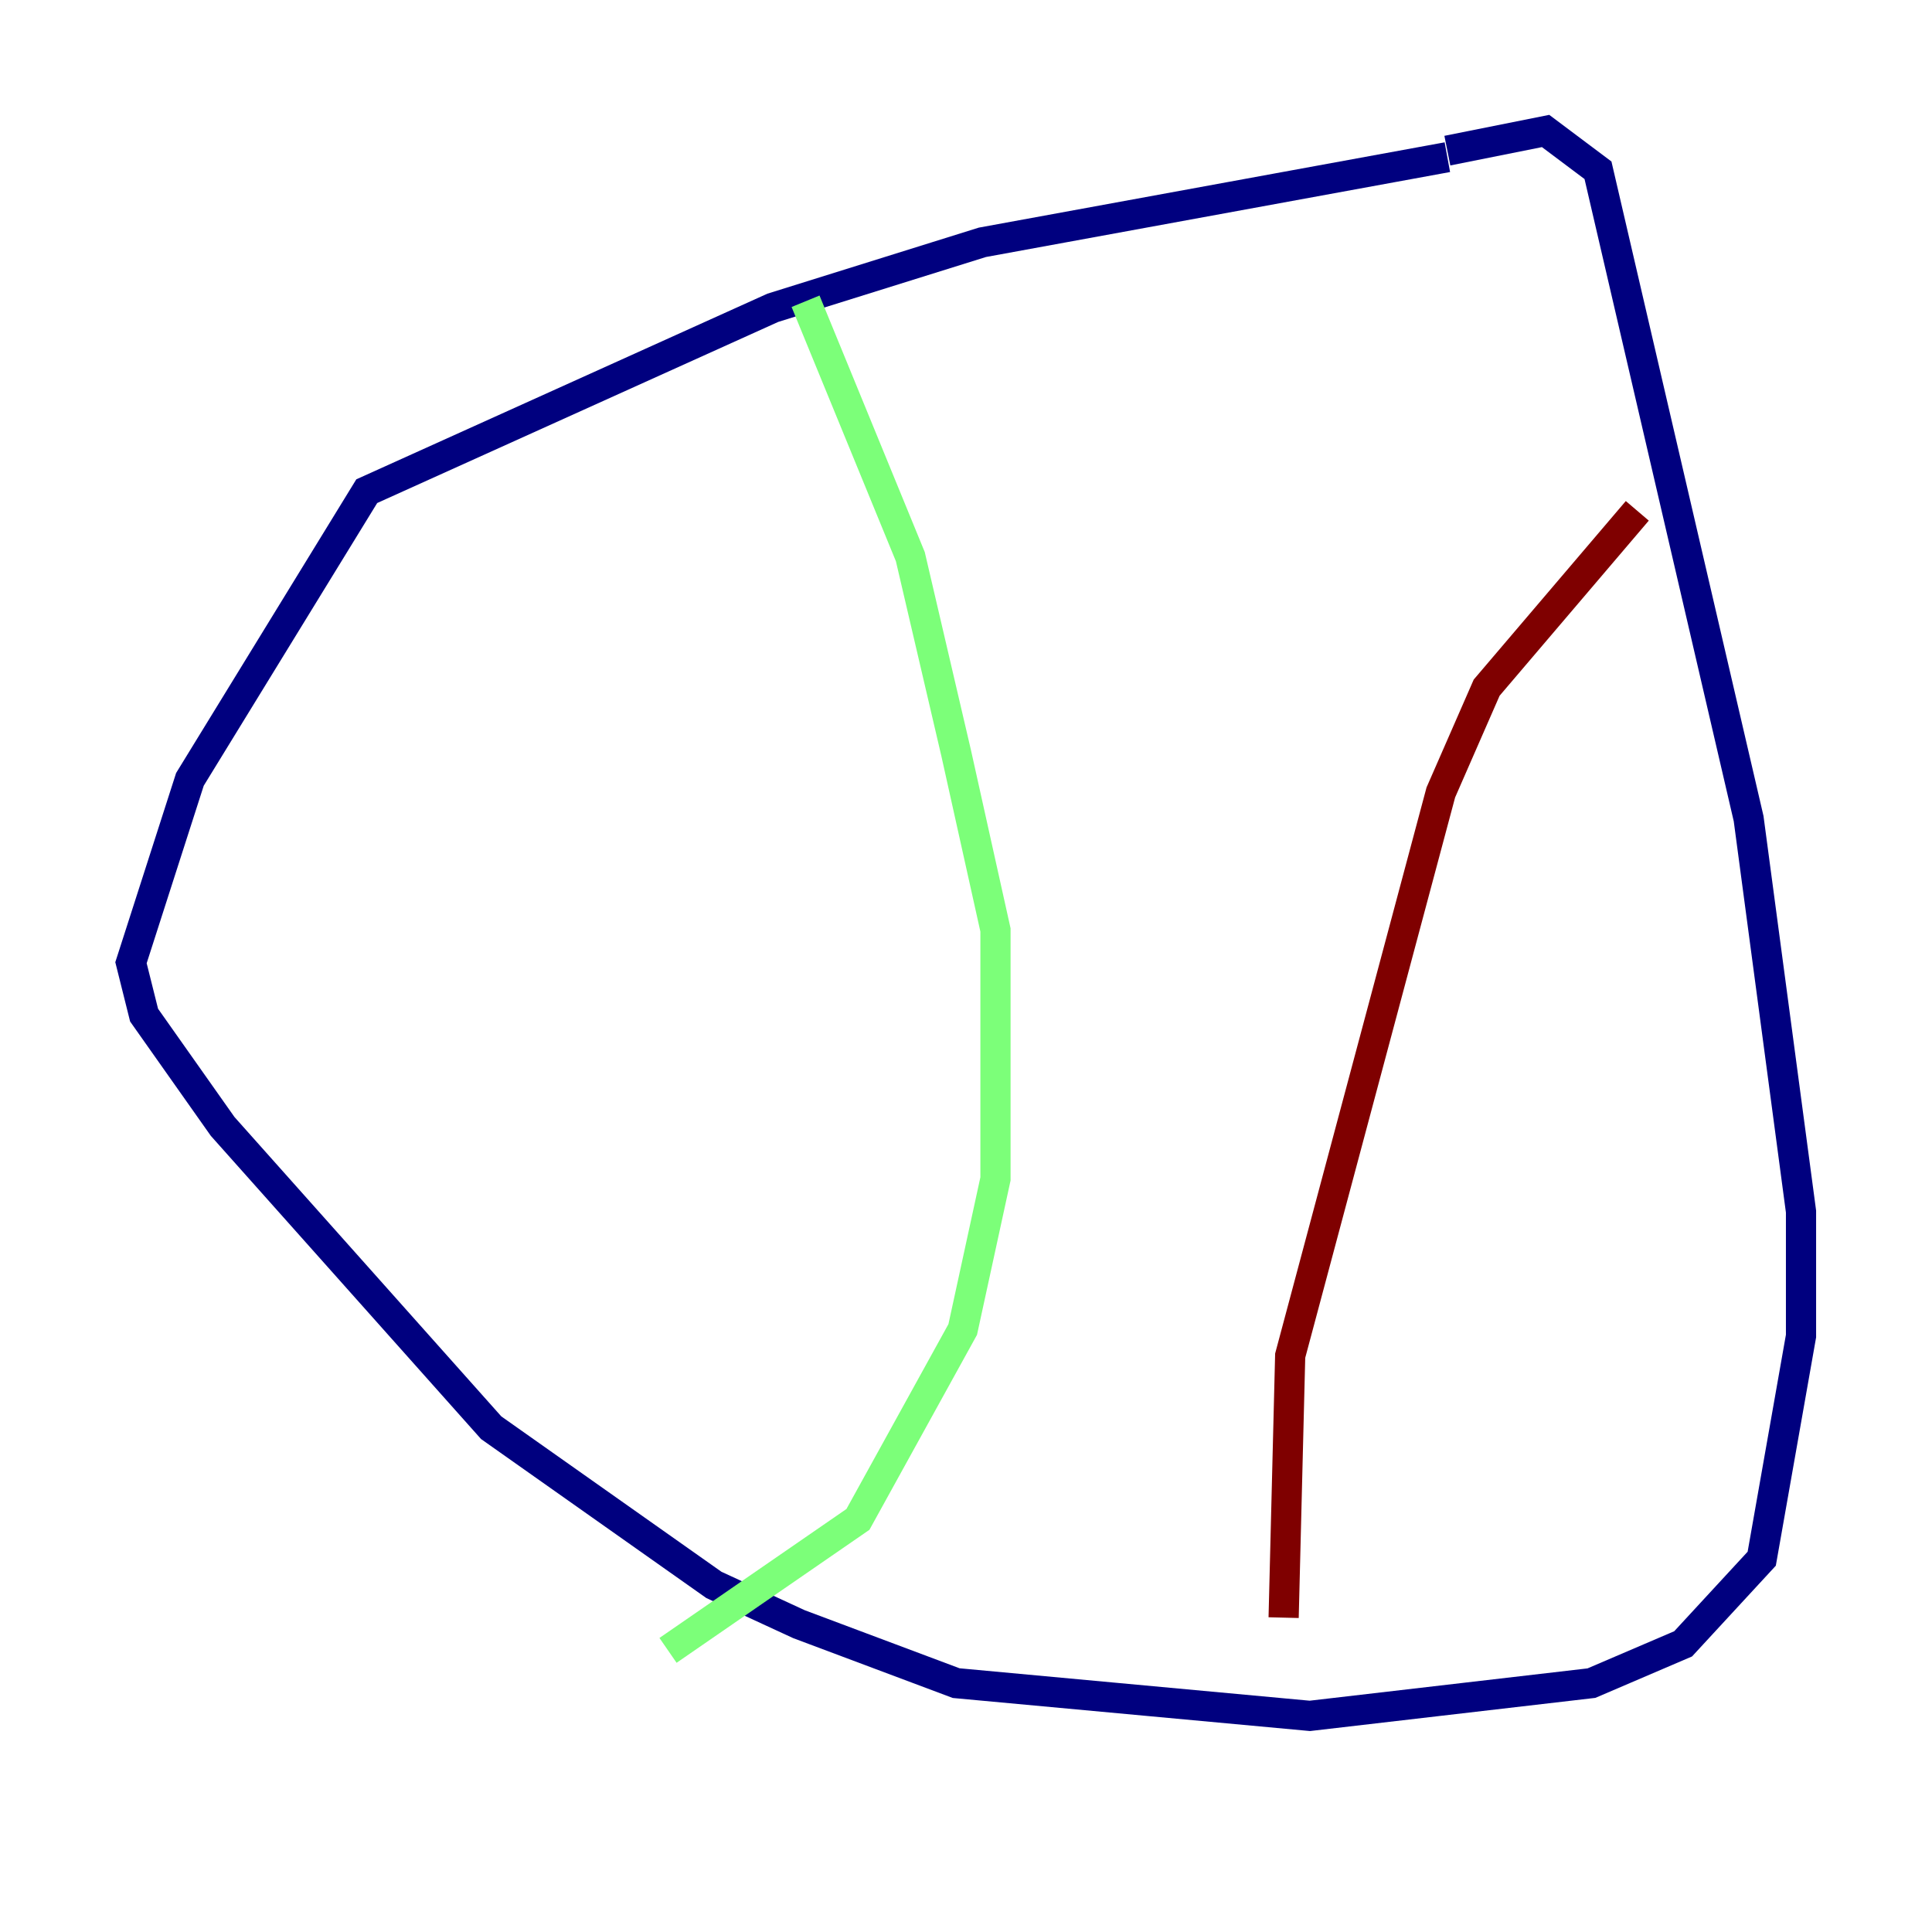 <?xml version="1.0" encoding="utf-8" ?>
<svg baseProfile="tiny" height="128" version="1.2" viewBox="0,0,128,128" width="128" xmlns="http://www.w3.org/2000/svg" xmlns:ev="http://www.w3.org/2001/xml-events" xmlns:xlink="http://www.w3.org/1999/xlink"><defs /><polyline fill="none" points="95.891,10.414 65.085,16.054 51.2,20.393 24.298,32.542 12.583,51.634 8.678,63.783 9.546,67.254 14.752,74.63 32.542,94.59 47.295,105.003 52.936,107.607 63.349,111.512 86.78,113.681 105.437,111.512 111.512,108.909 116.719,103.268 119.322,88.515 119.322,80.271 115.851,54.237 105.871,11.281 102.4,8.678 95.891,9.98" stroke="#00007f" stroke-width="2" /><polyline fill="none" points="53.37,19.959 60.312,36.881 63.349,49.898 65.953,61.614 65.953,78.102 63.783,88.081 56.841,100.664 44.258,109.342" stroke="#7cff79" stroke-width="2" /><polyline fill="none" points="108.475,33.844 98.495,45.559 95.458,52.502 85.478,89.817 85.044,107.173" stroke="#7f0000" stroke-width="2" /></svg>